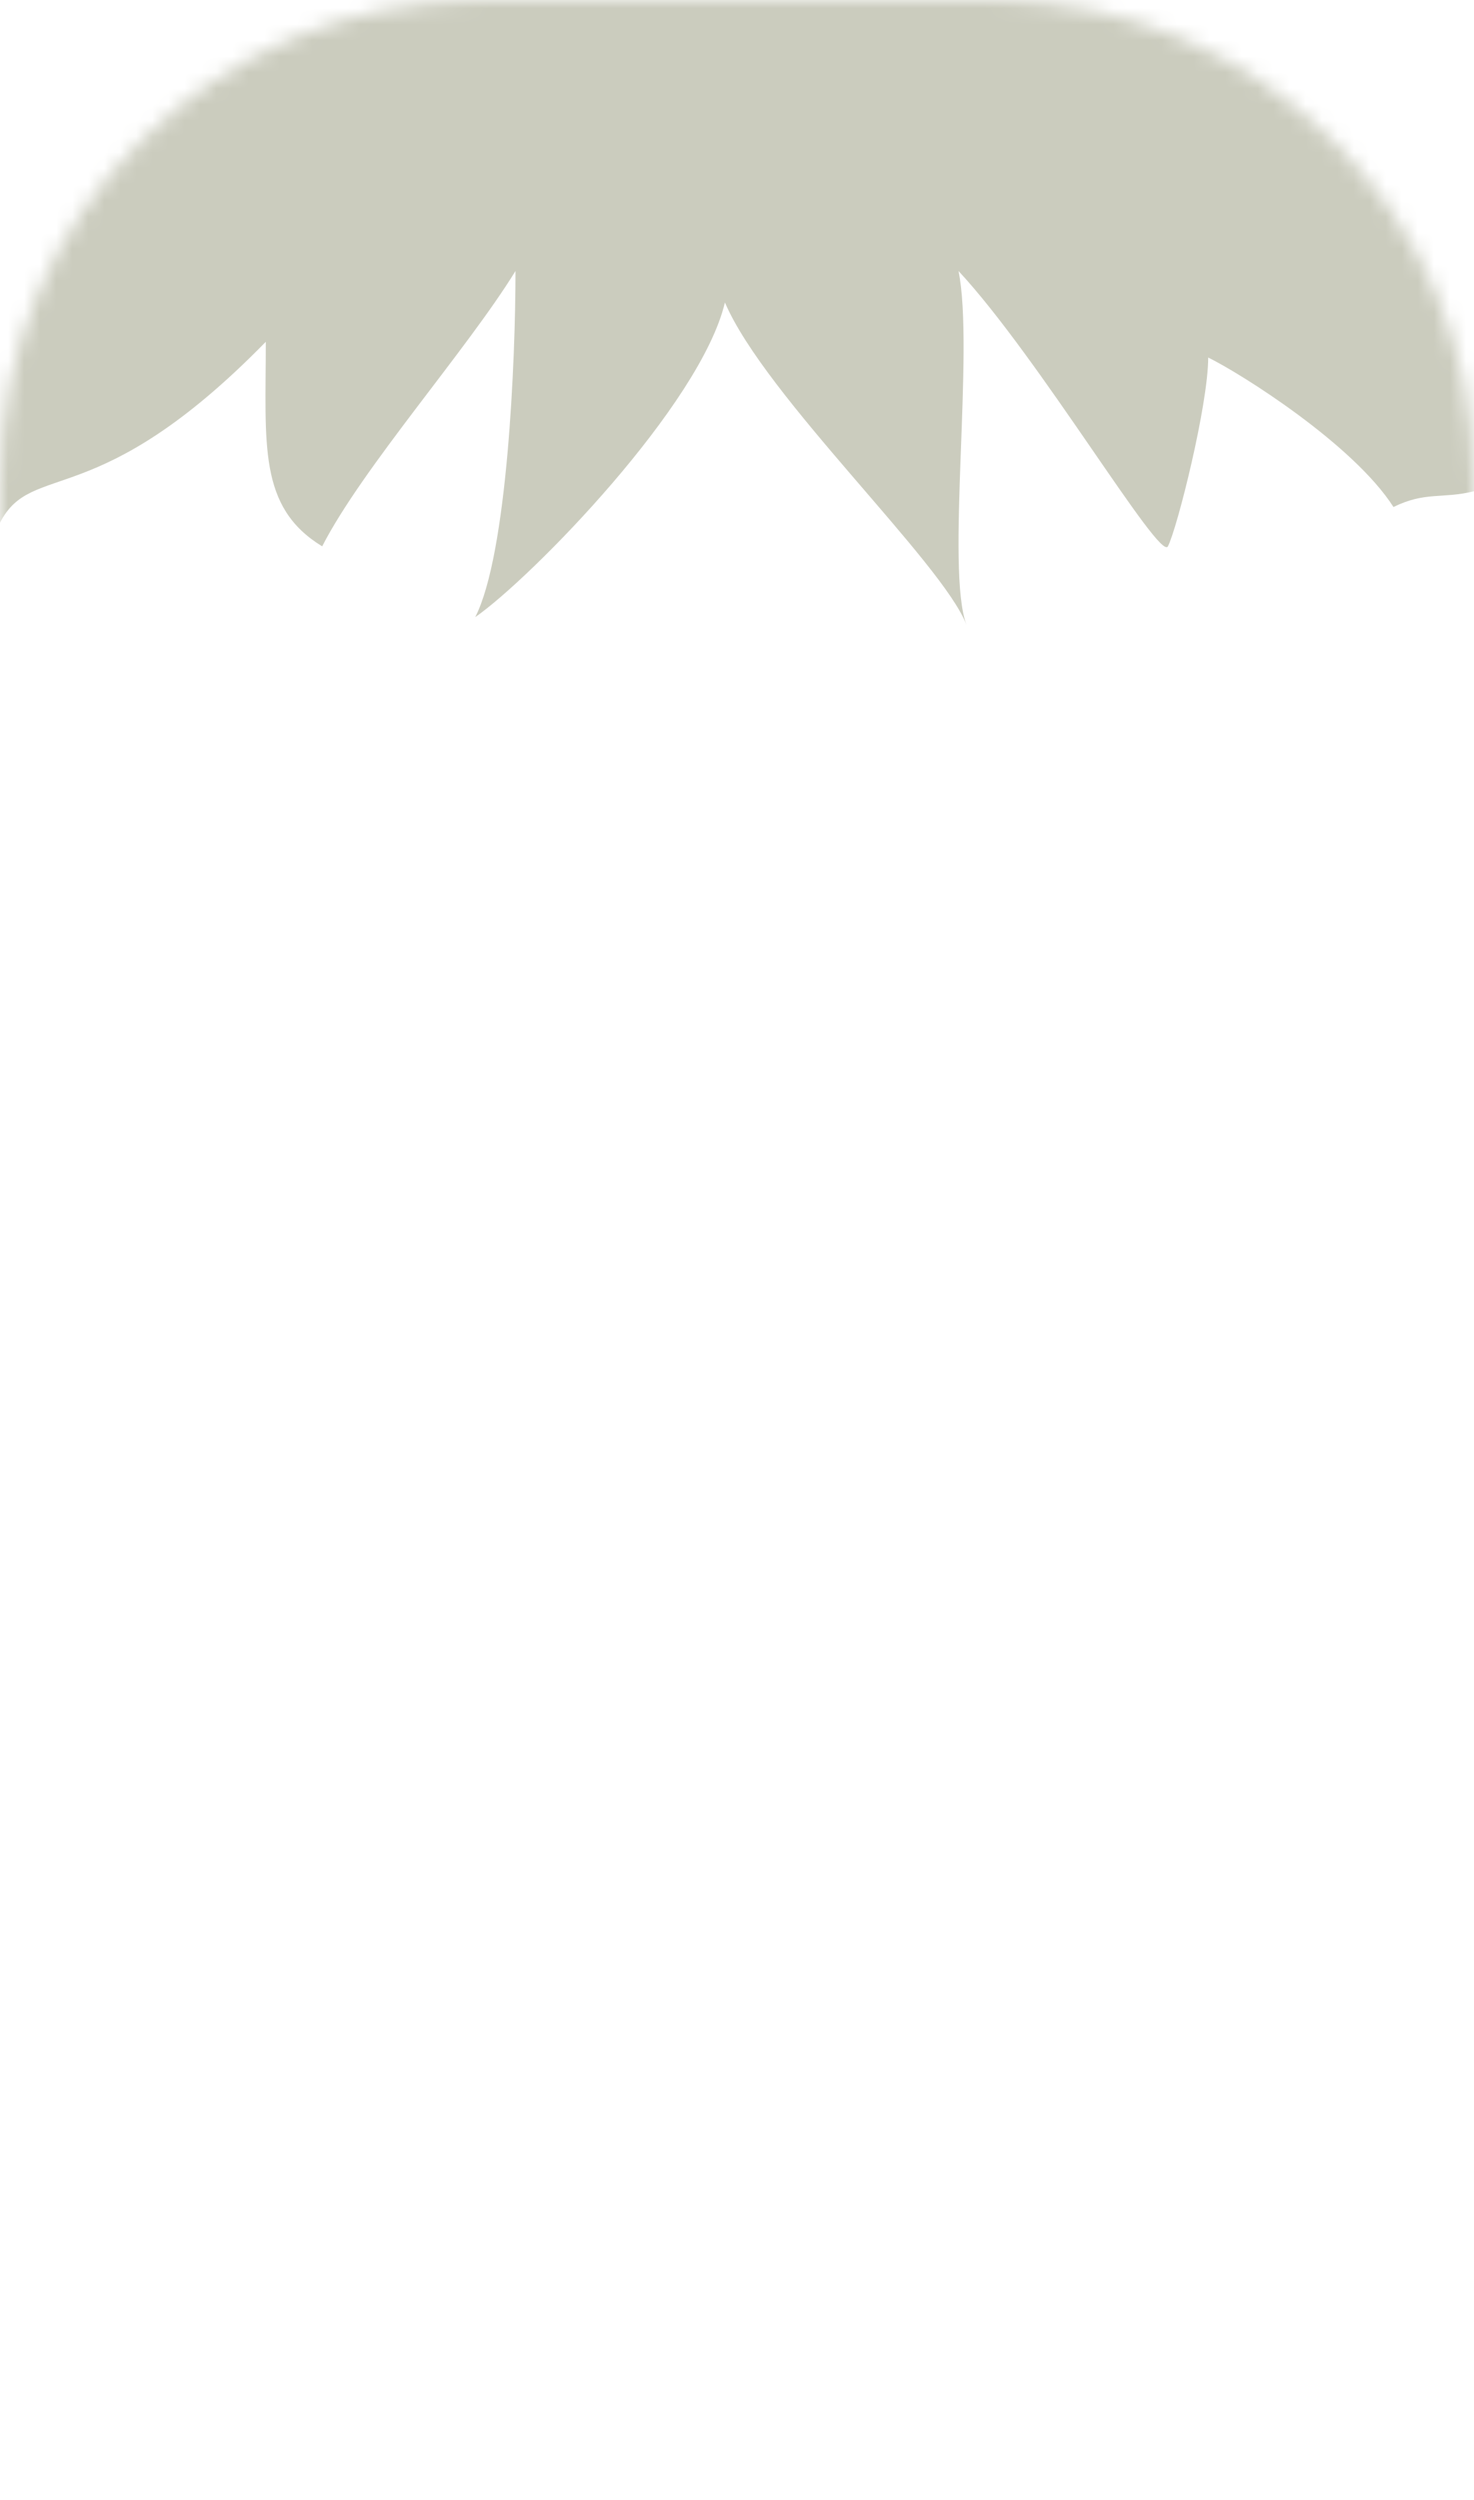 <svg width="92" height="156" viewBox="0 0 92 156" fill="none" xmlns="http://www.w3.org/2000/svg">
<mask id="mask0_4_53" style="mask-type:alpha" maskUnits="userSpaceOnUse" x="0" y="0" width="92" height="156">
<path d="M0 30C0 13.431 13.431 0 30 0H62C78.569 0 92 13.431 92 30V156H0V30Z" fill="#414141"/>
</mask>
<g mask="url(#mask0_4_53)">
<path d="M16.59 21.327C6.033 32.127 2.011 28.691 2.28882e-05 32.618V12H92V30.654C89.989 31.145 88.984 30.654 86.973 31.636C84.459 27.709 77.421 23.291 75.41 22.309C75.41 25.255 73.481 32.948 72.896 34.091C72.394 35.073 64.853 22.309 59.825 16.909C60.831 21.818 59.008 35.564 60.328 39C58.82 35.073 47.76 24.764 45.246 18.873C43.738 25.255 33.18 36.054 29.661 38.509C31.672 34.582 32.175 22.473 32.175 16.909C29.159 21.818 22.623 29.182 20.109 34.091C16.087 31.636 16.59 27.709 16.59 21.327Z" fill="#CBCCBE"/>
<rect x="2.28882e-05" y="-9" width="91" height="25" fill="#CBCCBE"/>
</g>
</svg>
